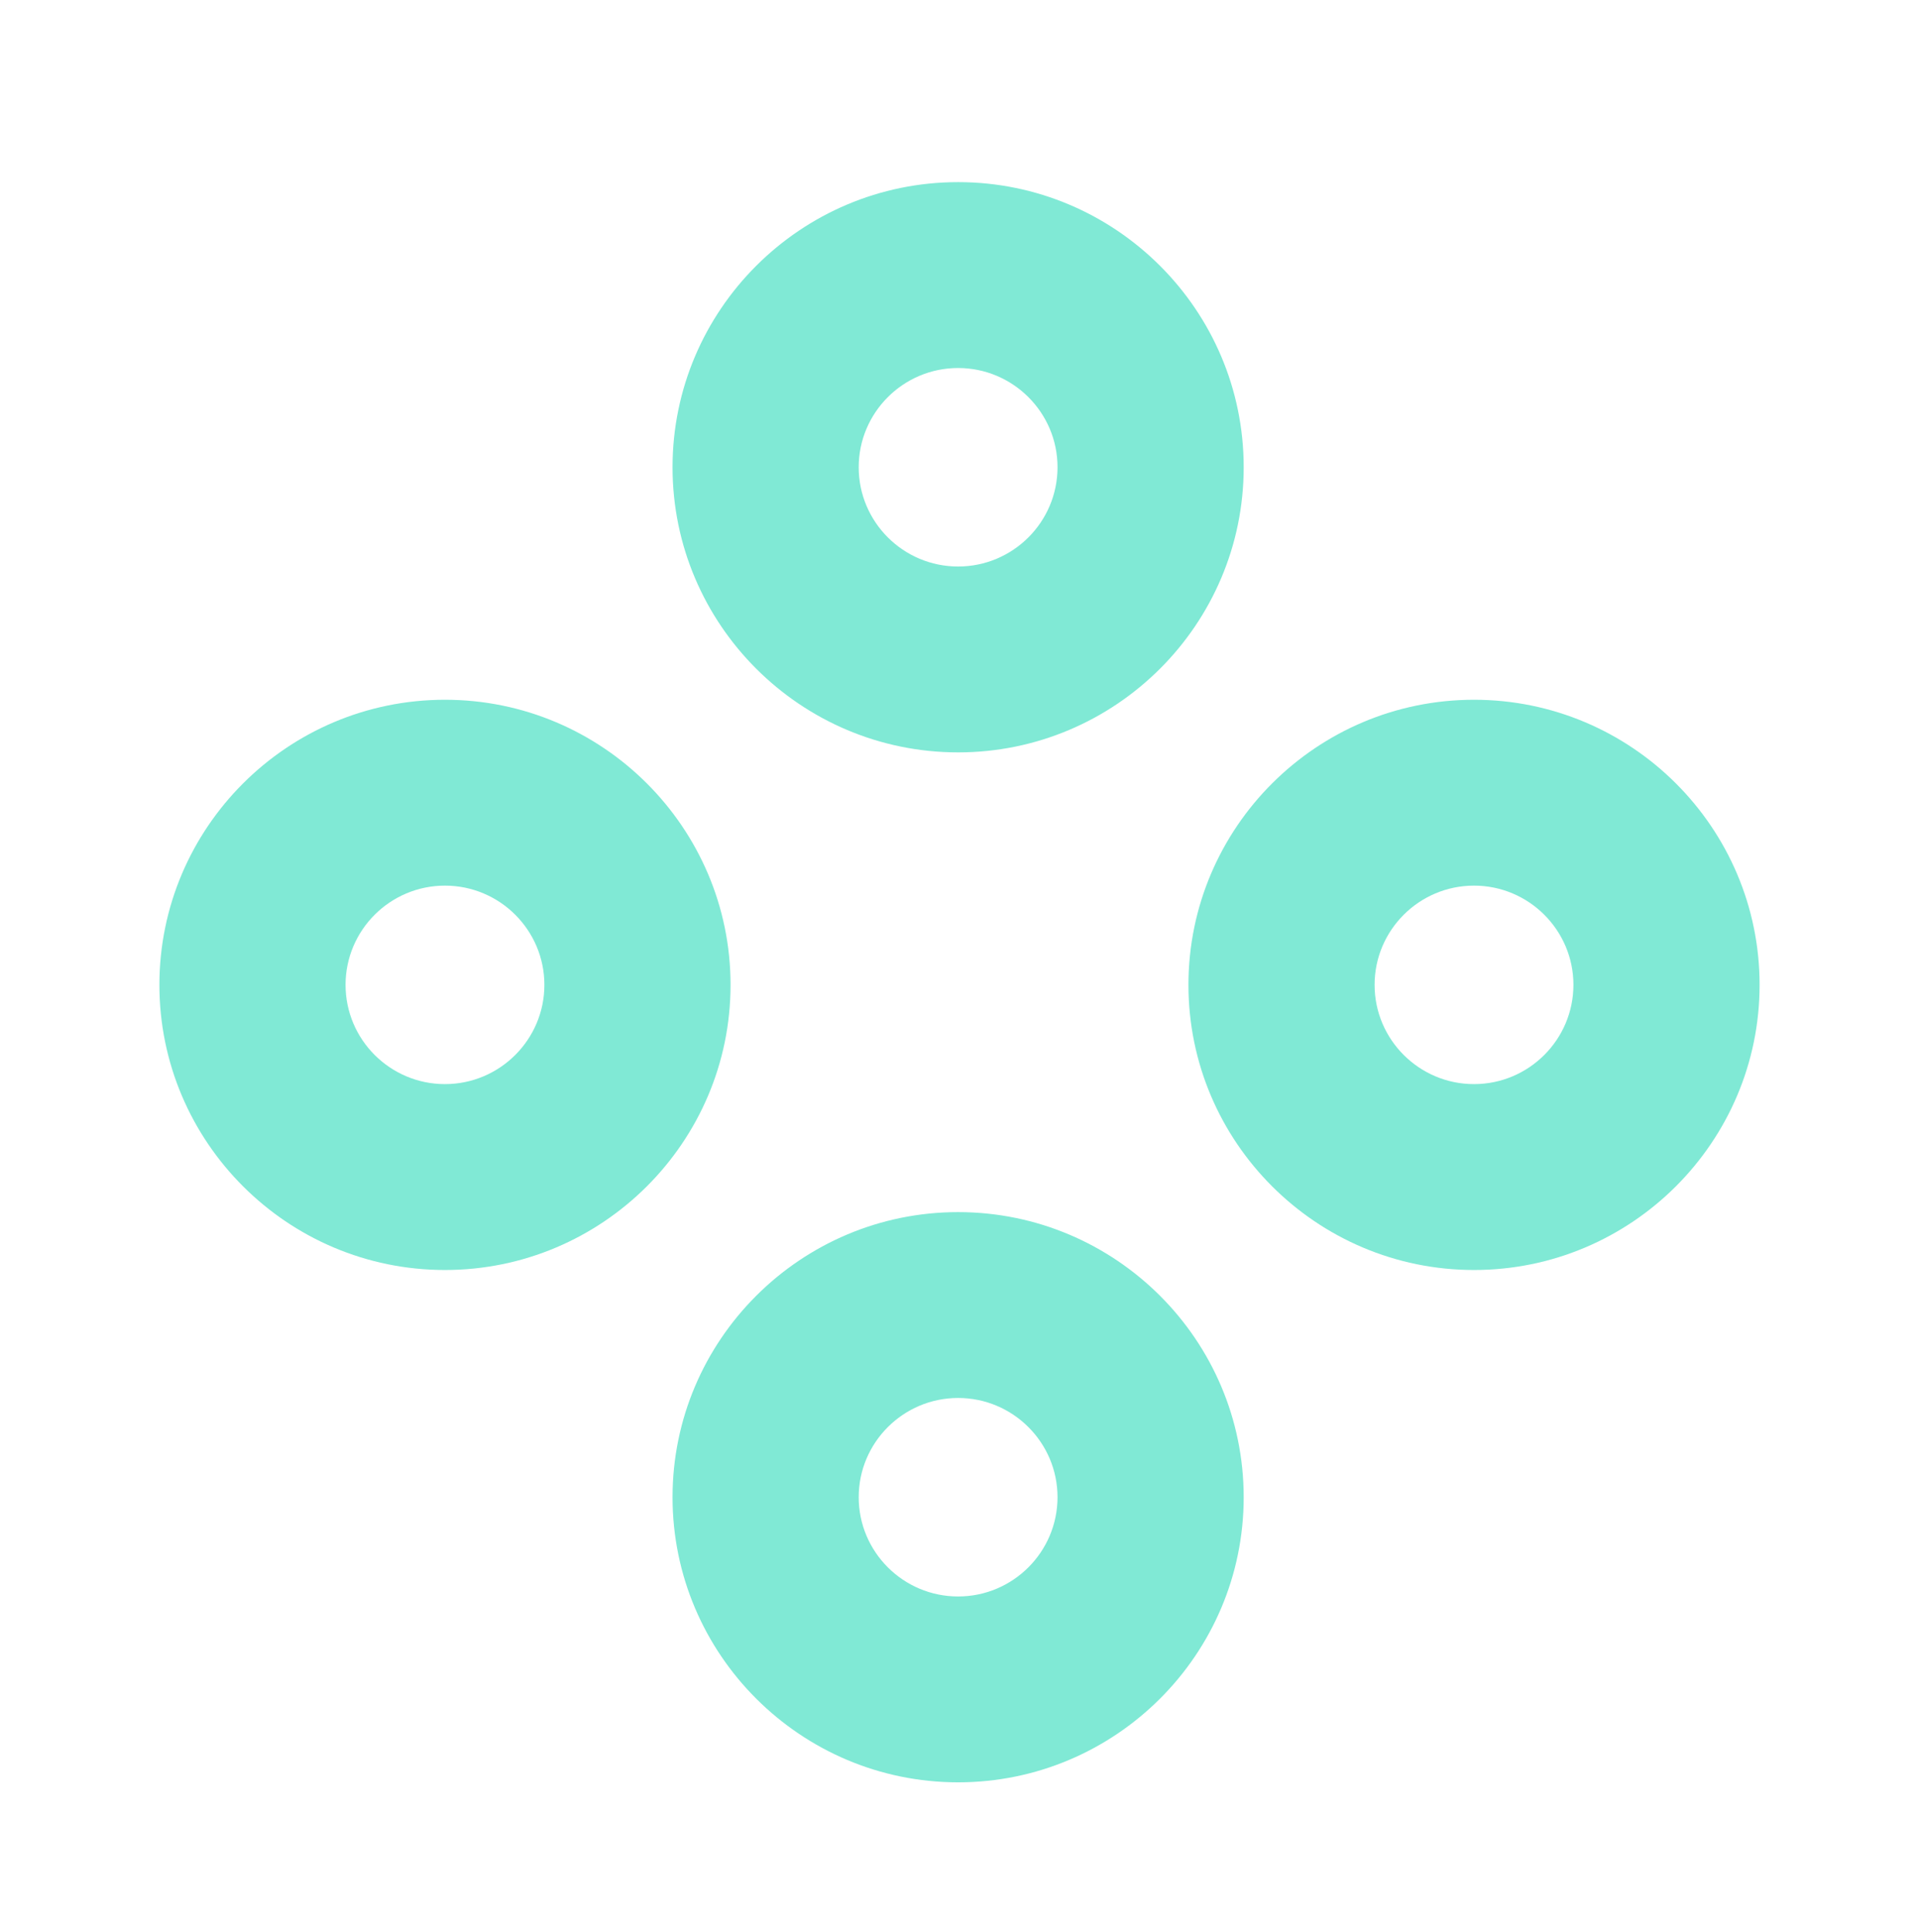 <?xml version="1.0" encoding="utf-8"?>
<!-- Generator: Adobe Illustrator 16.0.0, SVG Export Plug-In . SVG Version: 6.00 Build 0)  -->
<!DOCTYPE svg PUBLIC "-//W3C//DTD SVG 1.1//EN" "http://www.w3.org/Graphics/SVG/1.1/DTD/svg11.dtd">
<svg version="1.1" id="Layer_1" xmlns="http://www.w3.org/2000/svg" xmlns:xlink="http://www.w3.org/1999/xlink" x="0px" y="0px"
	 width="196.667px" height="198px" viewBox="-13.875 7.275 196.667 198" enable-background="new -13.875 7.275 196.667 198"
	 xml:space="preserve">
<g>
	<g>
		<path fill="#80E9D5" d="M84.316,84.384c16.137,0,29.27-13.109,29.268-29.222c0-16.111-13.129-29.221-29.268-29.221
			c-16.137,0-29.266,13.109-29.266,29.221C55.05,71.275,68.178,84.384,84.316,84.384z M84.316,44.991
			c5.617,0,10.191,4.563,10.188,10.172c0,5.61-4.57,10.173-10.188,10.173s-10.187-4.563-10.187-10.173
			C74.128,49.554,78.699,44.991,84.316,44.991z M84.316,131.501c-16.137,0-29.266,13.106-29.266,29.219
			c0,16.113,13.128,29.22,29.266,29.22c16.137,0,29.268-13.106,29.268-29.22C113.583,144.607,100.455,131.501,84.316,131.501z
			 M84.316,170.892c-5.617,0-10.187-4.561-10.187-10.172c0-5.608,4.569-10.172,10.187-10.172s10.188,4.562,10.188,10.172
			C94.503,166.331,89.933,170.892,84.316,170.892z M137.187,78.991c-16.137,0-29.266,13.108-29.266,29.222
			c0,16.112,13.129,29.22,29.266,29.22c16.135,0,29.268-13.11,29.268-29.222S153.326,78.991,137.187,78.991z M137.187,118.382
			c-5.617,0-10.188-4.562-10.188-10.173c0-5.606,4.57-10.169,10.188-10.169c5.615,0,10.189,4.563,10.189,10.169
			C147.375,113.818,142.802,118.382,137.187,118.382z M31.726,78.991c-16.137,0-29.265,13.108-29.265,29.222
			c0,16.112,13.128,29.22,29.265,29.22s29.271-13.11,29.269-29.222C60.995,92.1,47.865,78.991,31.726,78.991z M31.726,118.382
			c-5.615,0-10.187-4.562-10.187-10.173c0-5.606,4.569-10.169,10.187-10.169c5.618,0,10.191,4.563,10.19,10.169
			C41.916,113.818,37.344,118.382,31.726,118.382z"/>
	</g>
</g>
</svg>
